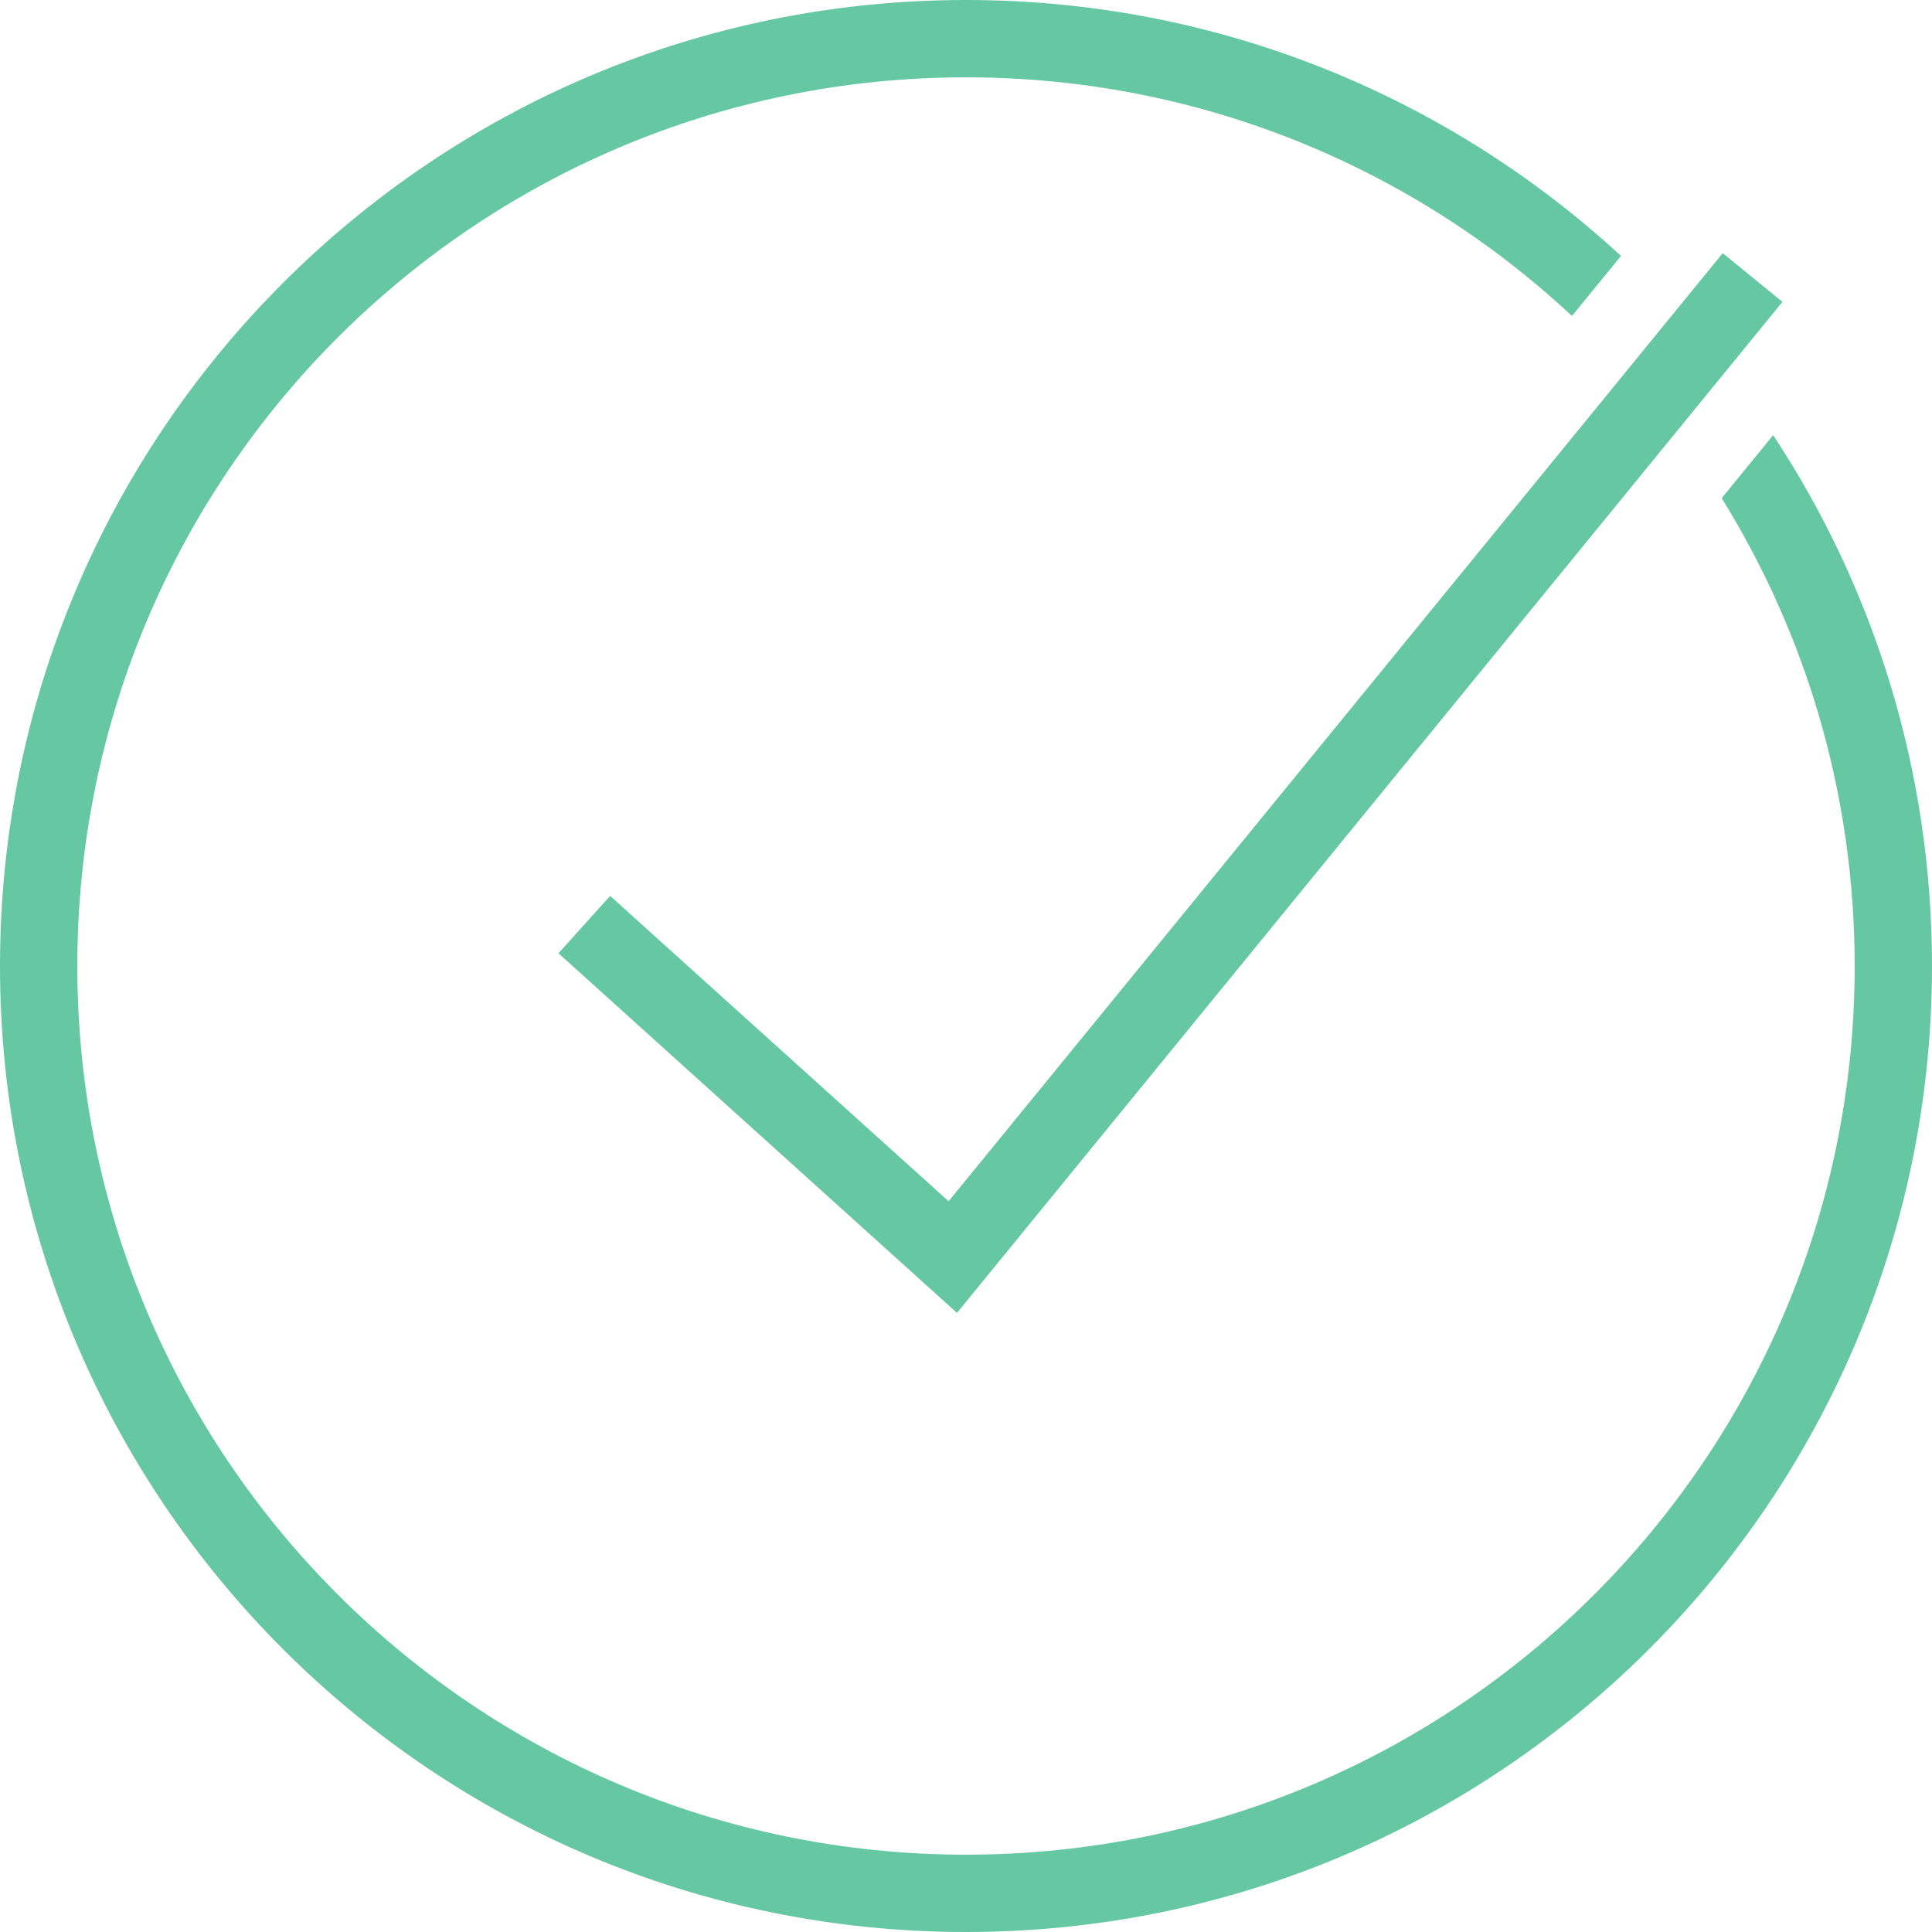 <svg width="140" height="140" viewBox="0 0 140 140" fill="none" xmlns="http://www.w3.org/2000/svg">
<path d="M129.165 21.873L69.347 95.137L40.469 69.077L44.213 64.92L68.74 87.048L124.834 18.346L129.165 21.873ZM70.002 0C88.315 0 104.984 7.034 117.462 18.544L113.912 22.894C102.407 12.17 86.971 5.603 70.002 5.603C52.22 5.603 36.119 12.81 24.465 24.465C12.81 36.119 5.603 52.22 5.603 70.002C5.603 87.785 12.81 103.886 24.465 115.535C36.119 127.19 52.22 134.397 70.002 134.397C87.785 134.397 103.886 127.19 115.535 115.535C127.19 103.886 134.397 87.785 134.397 70.002C134.397 57.563 130.87 45.947 124.761 36.1L128.49 31.532C135.77 42.57 140 55.79 140 70.002C140 89.331 132.166 106.83 119.5 119.5C106.83 132.166 89.331 140 70.002 140C50.673 140 33.17 132.166 20.505 119.5C7.834 106.83 0 89.331 0 70.002C0 50.673 7.834 33.17 20.505 20.505C33.17 7.834 50.673 0 70.002 0V0Z" fill="#65C8A2"/>
</svg>
